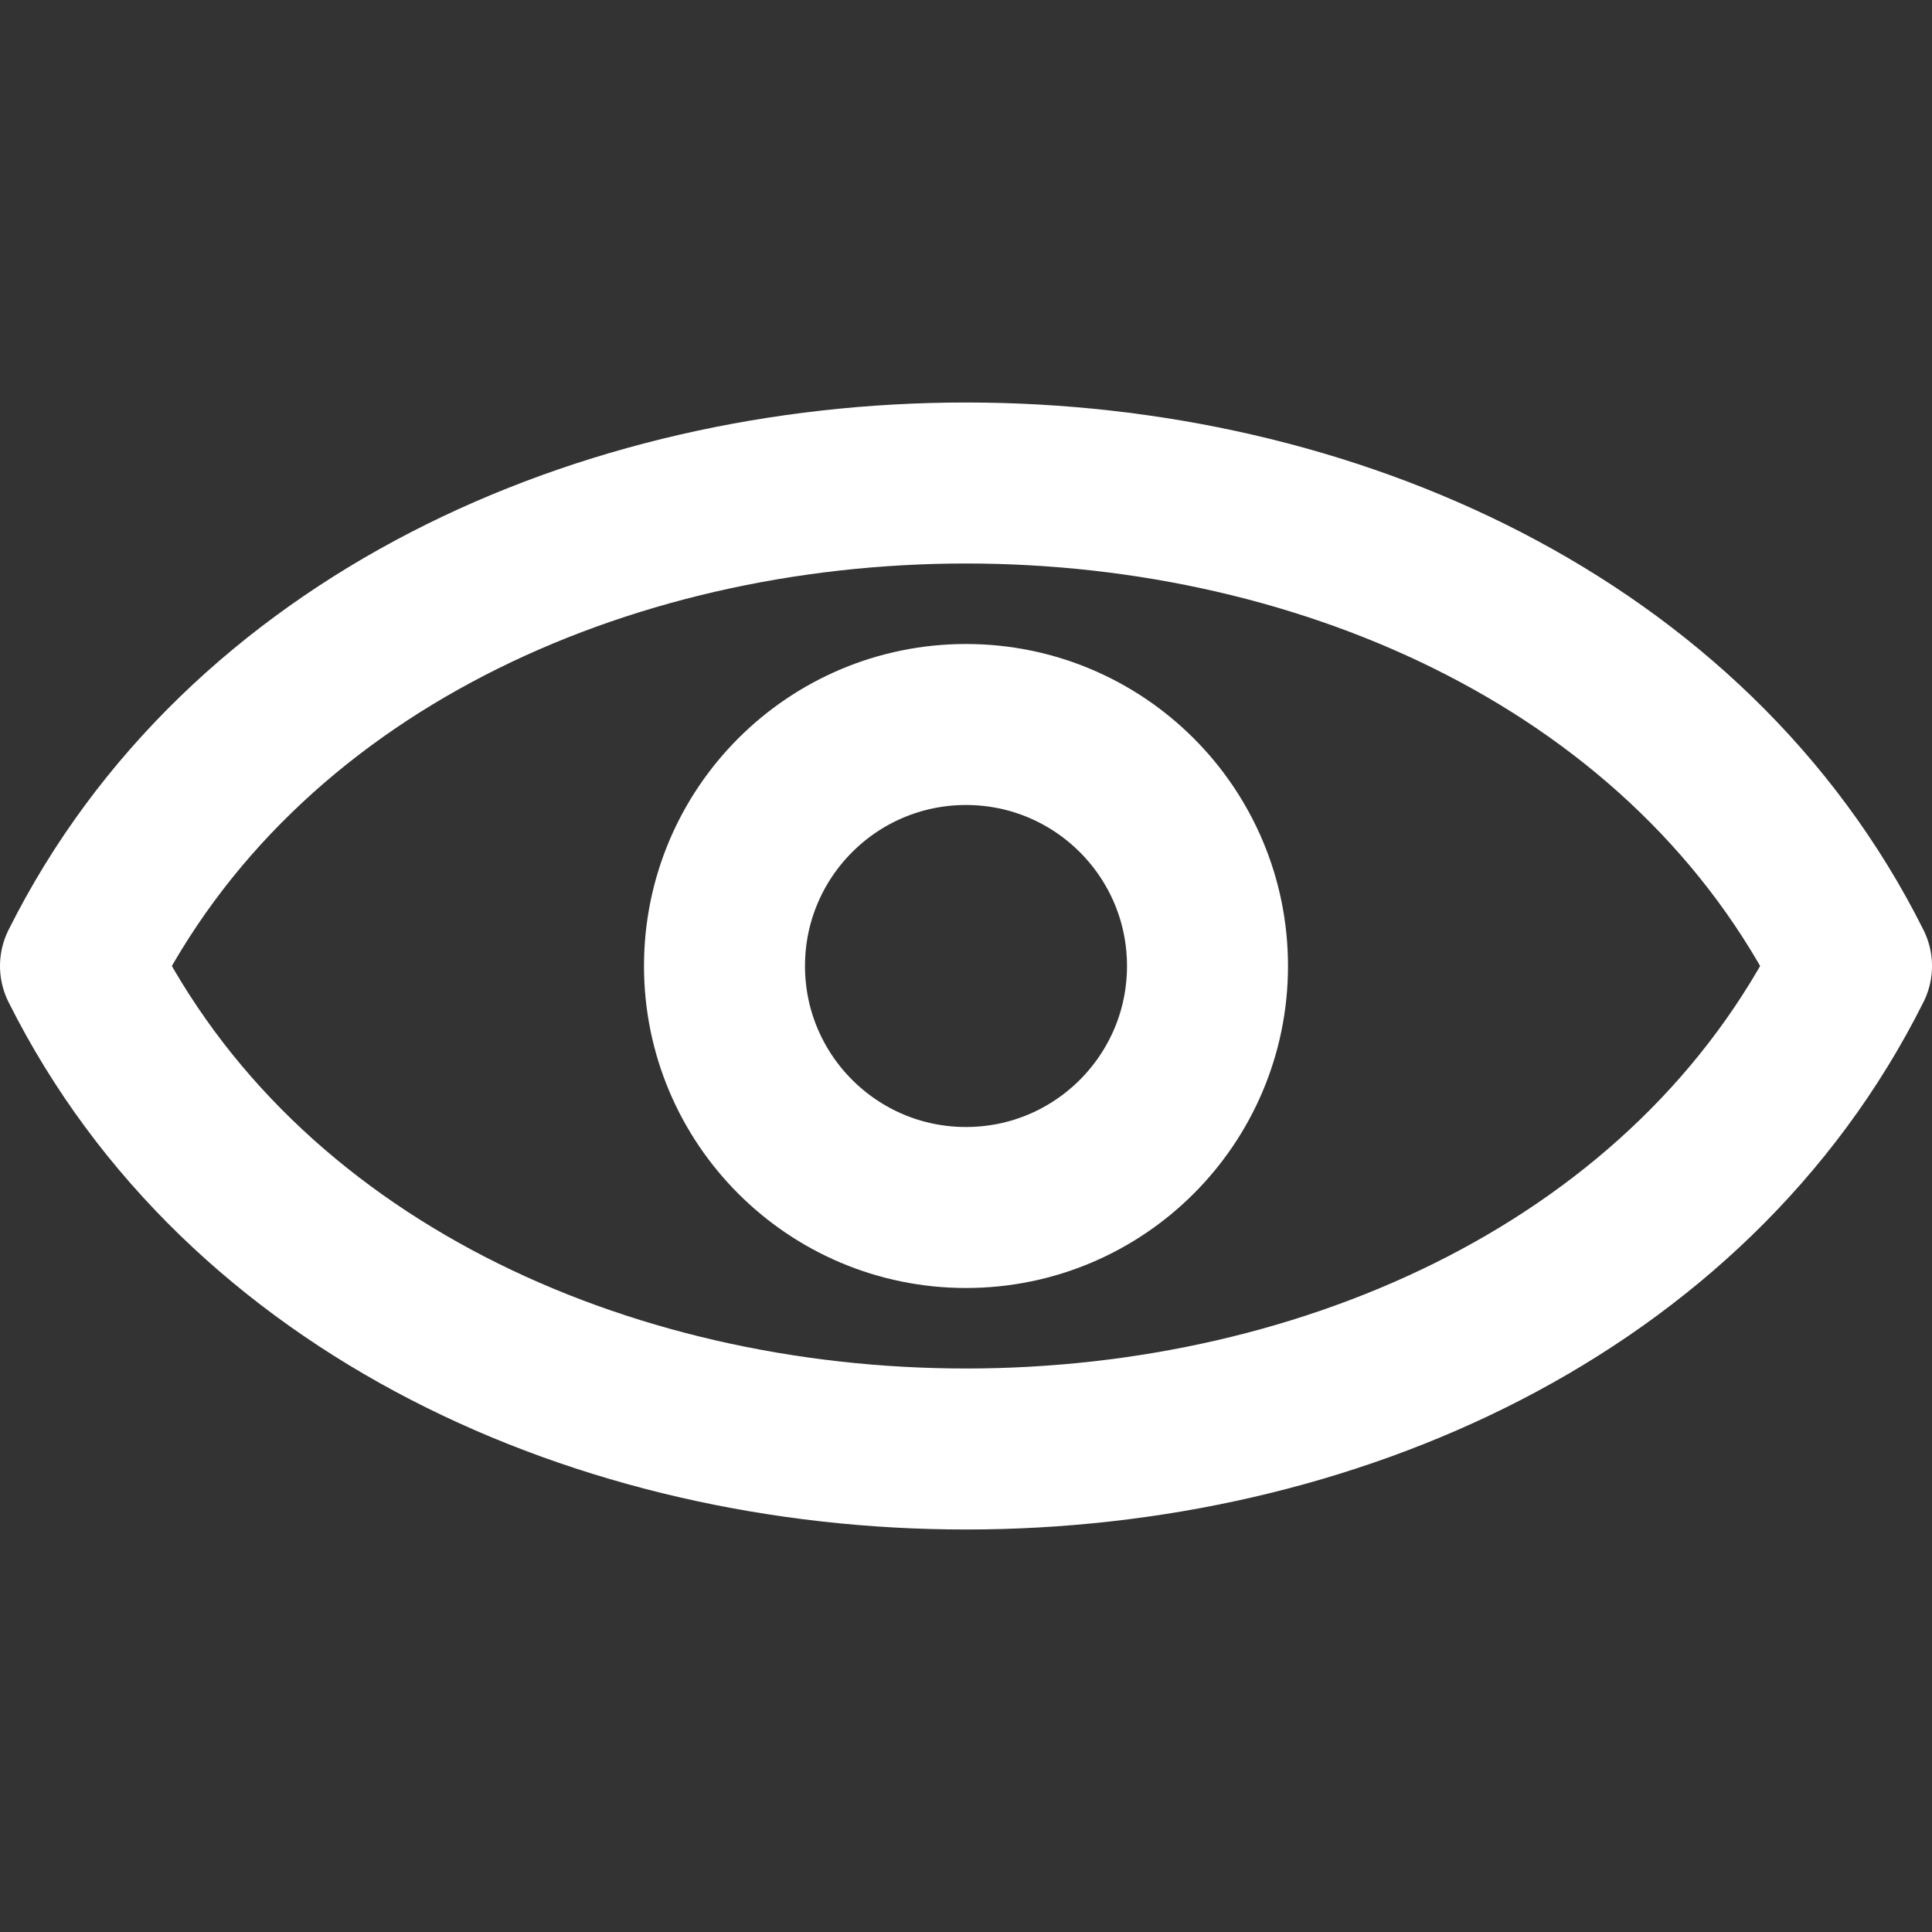 <?xml version="1.0" encoding="UTF-8"?>
<svg xmlns="http://www.w3.org/2000/svg" viewBox="0 0 24 24" width="50px" height="50px">
  <rect x="0" y="0" width="24" height="24" fill="#333333" stroke="none"/>
  <g fill="none" stroke="white" stroke-width="2" stroke-linecap="round" stroke-linejoin="round">
    <path d="M1 12c4-8 18-8 22 0-4 8-18 8-22 0z"/>
    <circle cx="12" cy="12" r="3"/>
  </g>
</svg>
